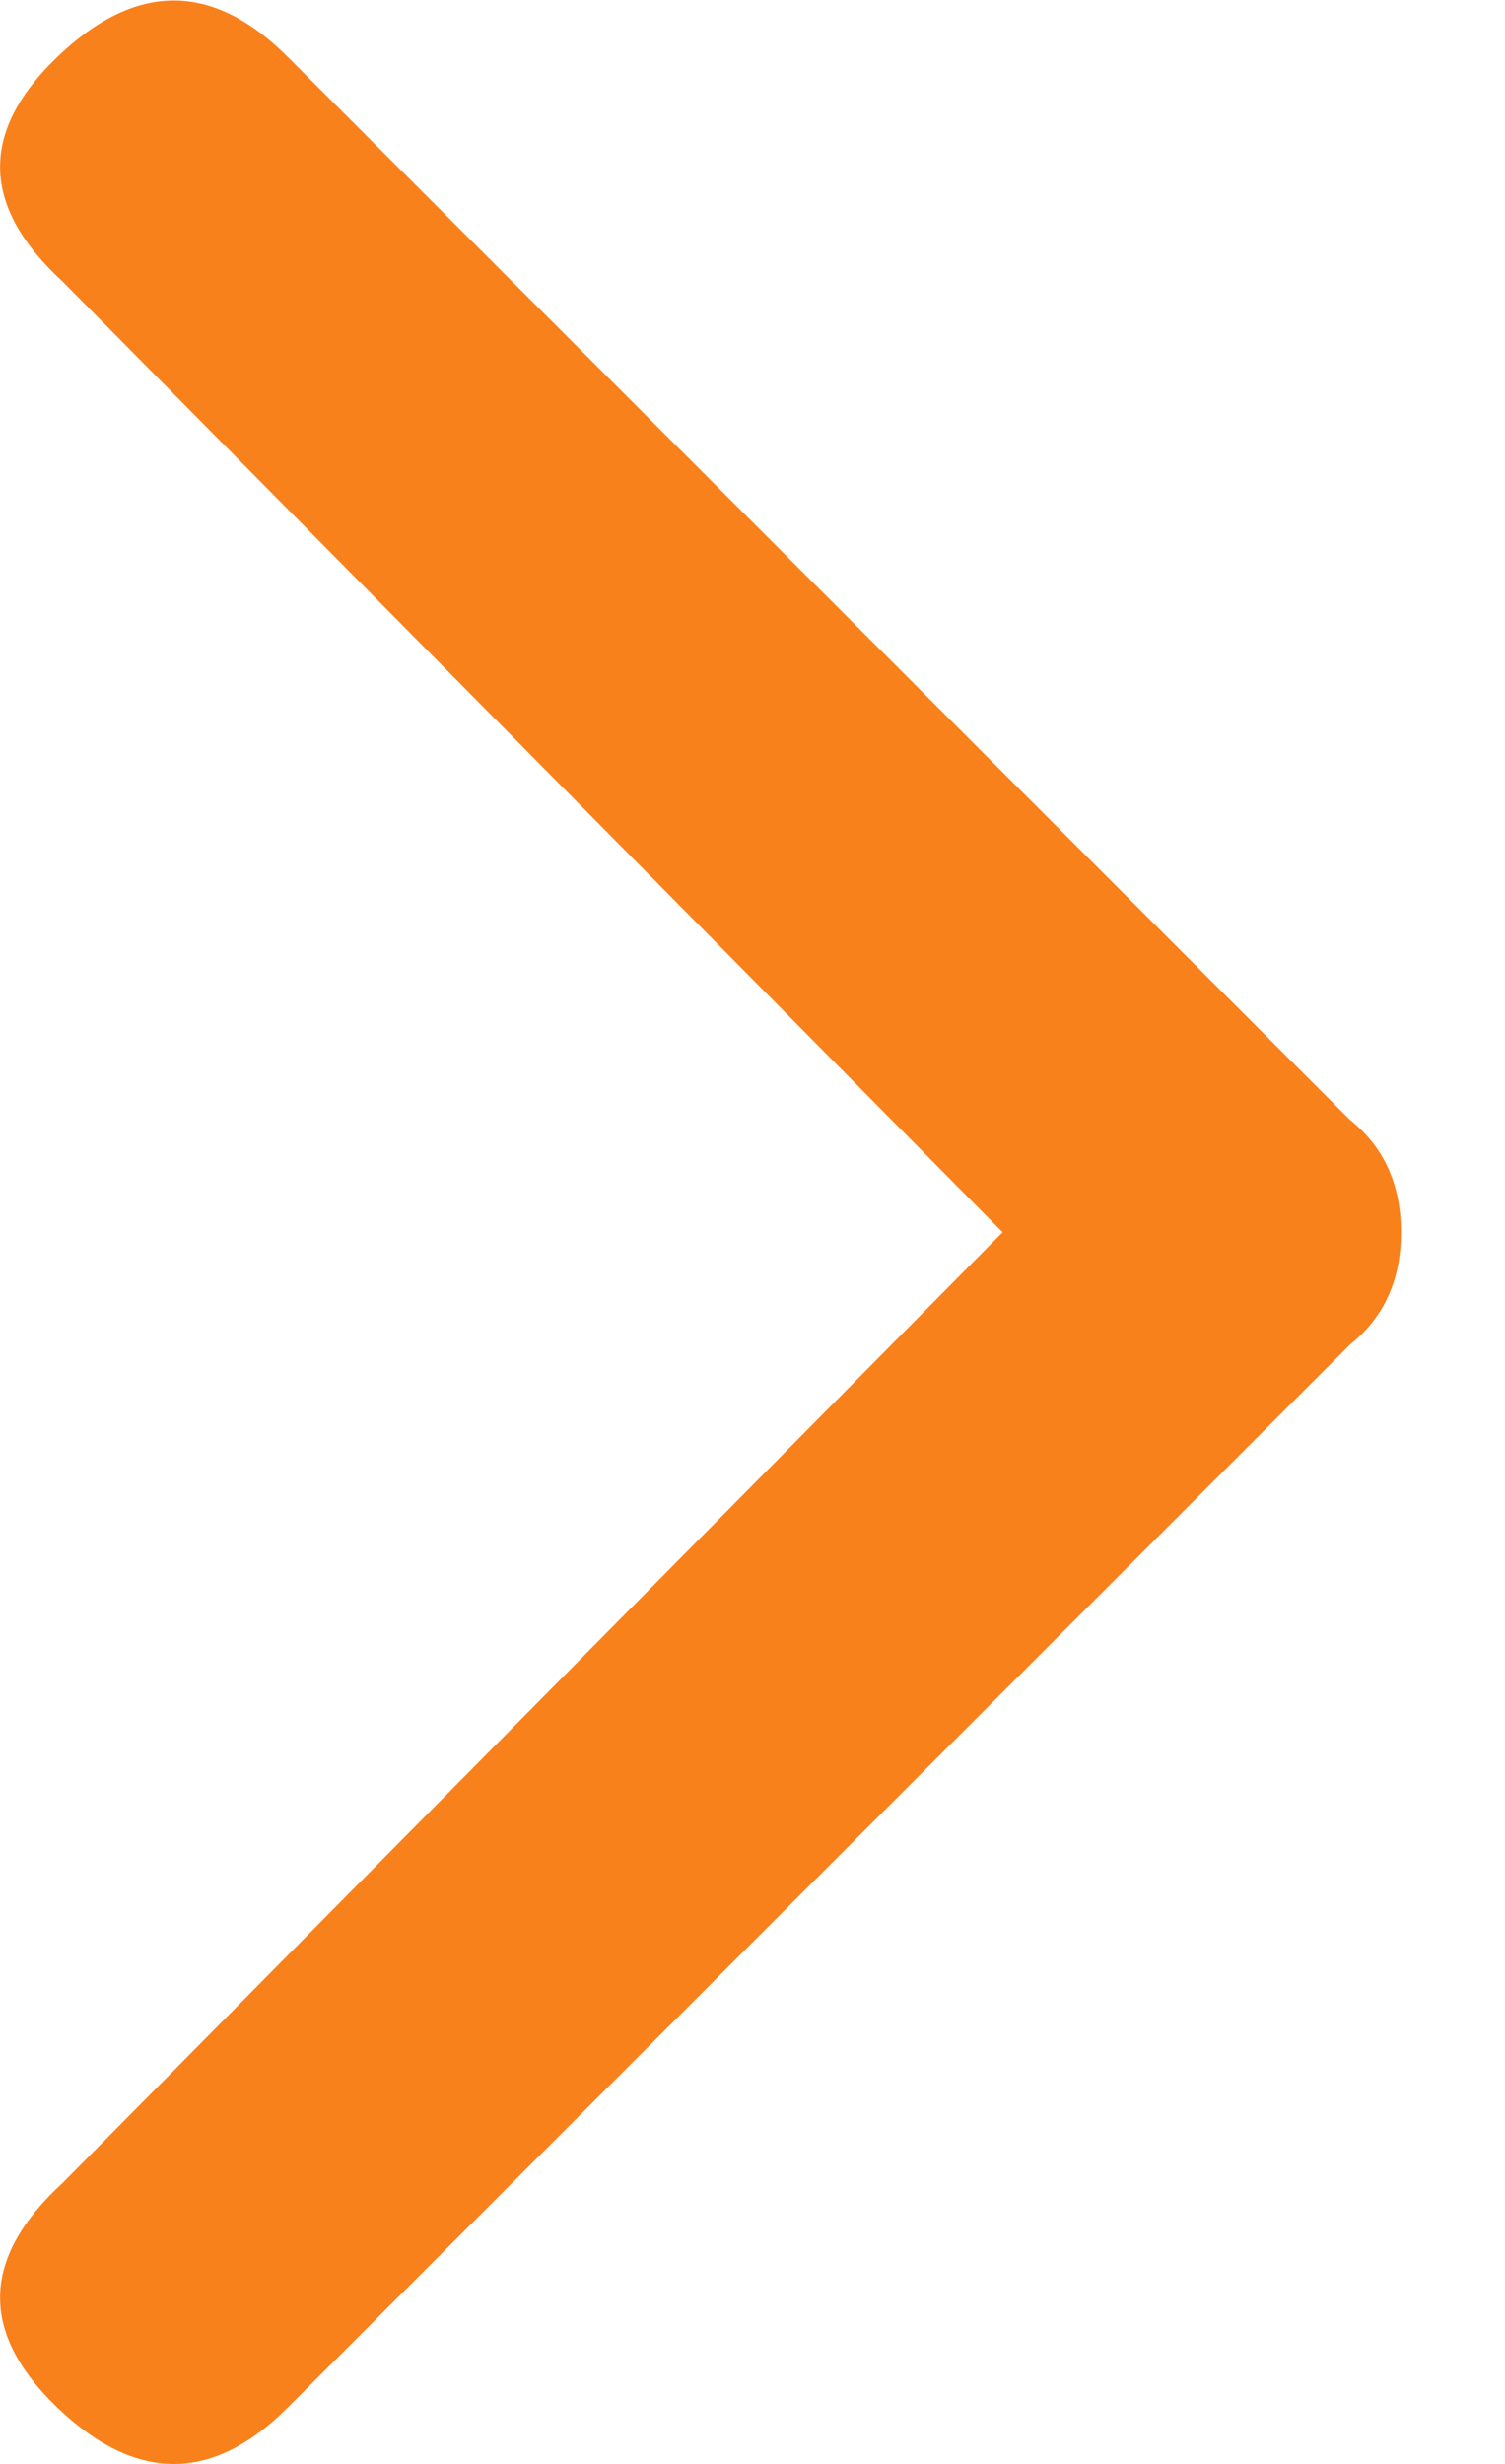 <svg width="11" height="18" viewBox="0 0 11 18" version="1.1" xmlns="http://www.w3.org/2000/svg" xmlns:xlink="http://www.w3.org/1999/xlink"><title>brarr</title><desc>Created with Sketch.</desc><g id="Design" stroke="none" stroke-width="1" fill="none" fill-rule="evenodd"><g id="0-Home" transform="translate(-1407, -2436)" fill="#F9811B"><g id="team" transform="translate(-105, 2135)"><g id="team_carousel" transform="translate(0, 174)"><g id="nav_right" transform="translate(1415.5, 136) scale(-1, 1) rotate(-180) translate(-1415.5, -136) translate(1286, 0)"><path d="M238.065,131.336 L231.12,138.206 L224.175,131.336 C223.628,130.739 223.08,130.726 222.532,131.299 C221.985,131.871 221.985,132.431 222.532,132.979 L230.299,140.745 C230.498,140.994 230.772,141.118 231.12,141.118 C231.468,141.118 231.742,140.994 231.941,140.745 L239.708,132.979 C240.255,132.431 240.255,131.871 239.708,131.299 C239.16,130.726 238.612,130.739 238.065,131.336 Z" id="brarr" transform="translate(231.12, 135.998) rotate(-90) translate(-231.12, -135.998)"/></g></g></g></g></g></svg>